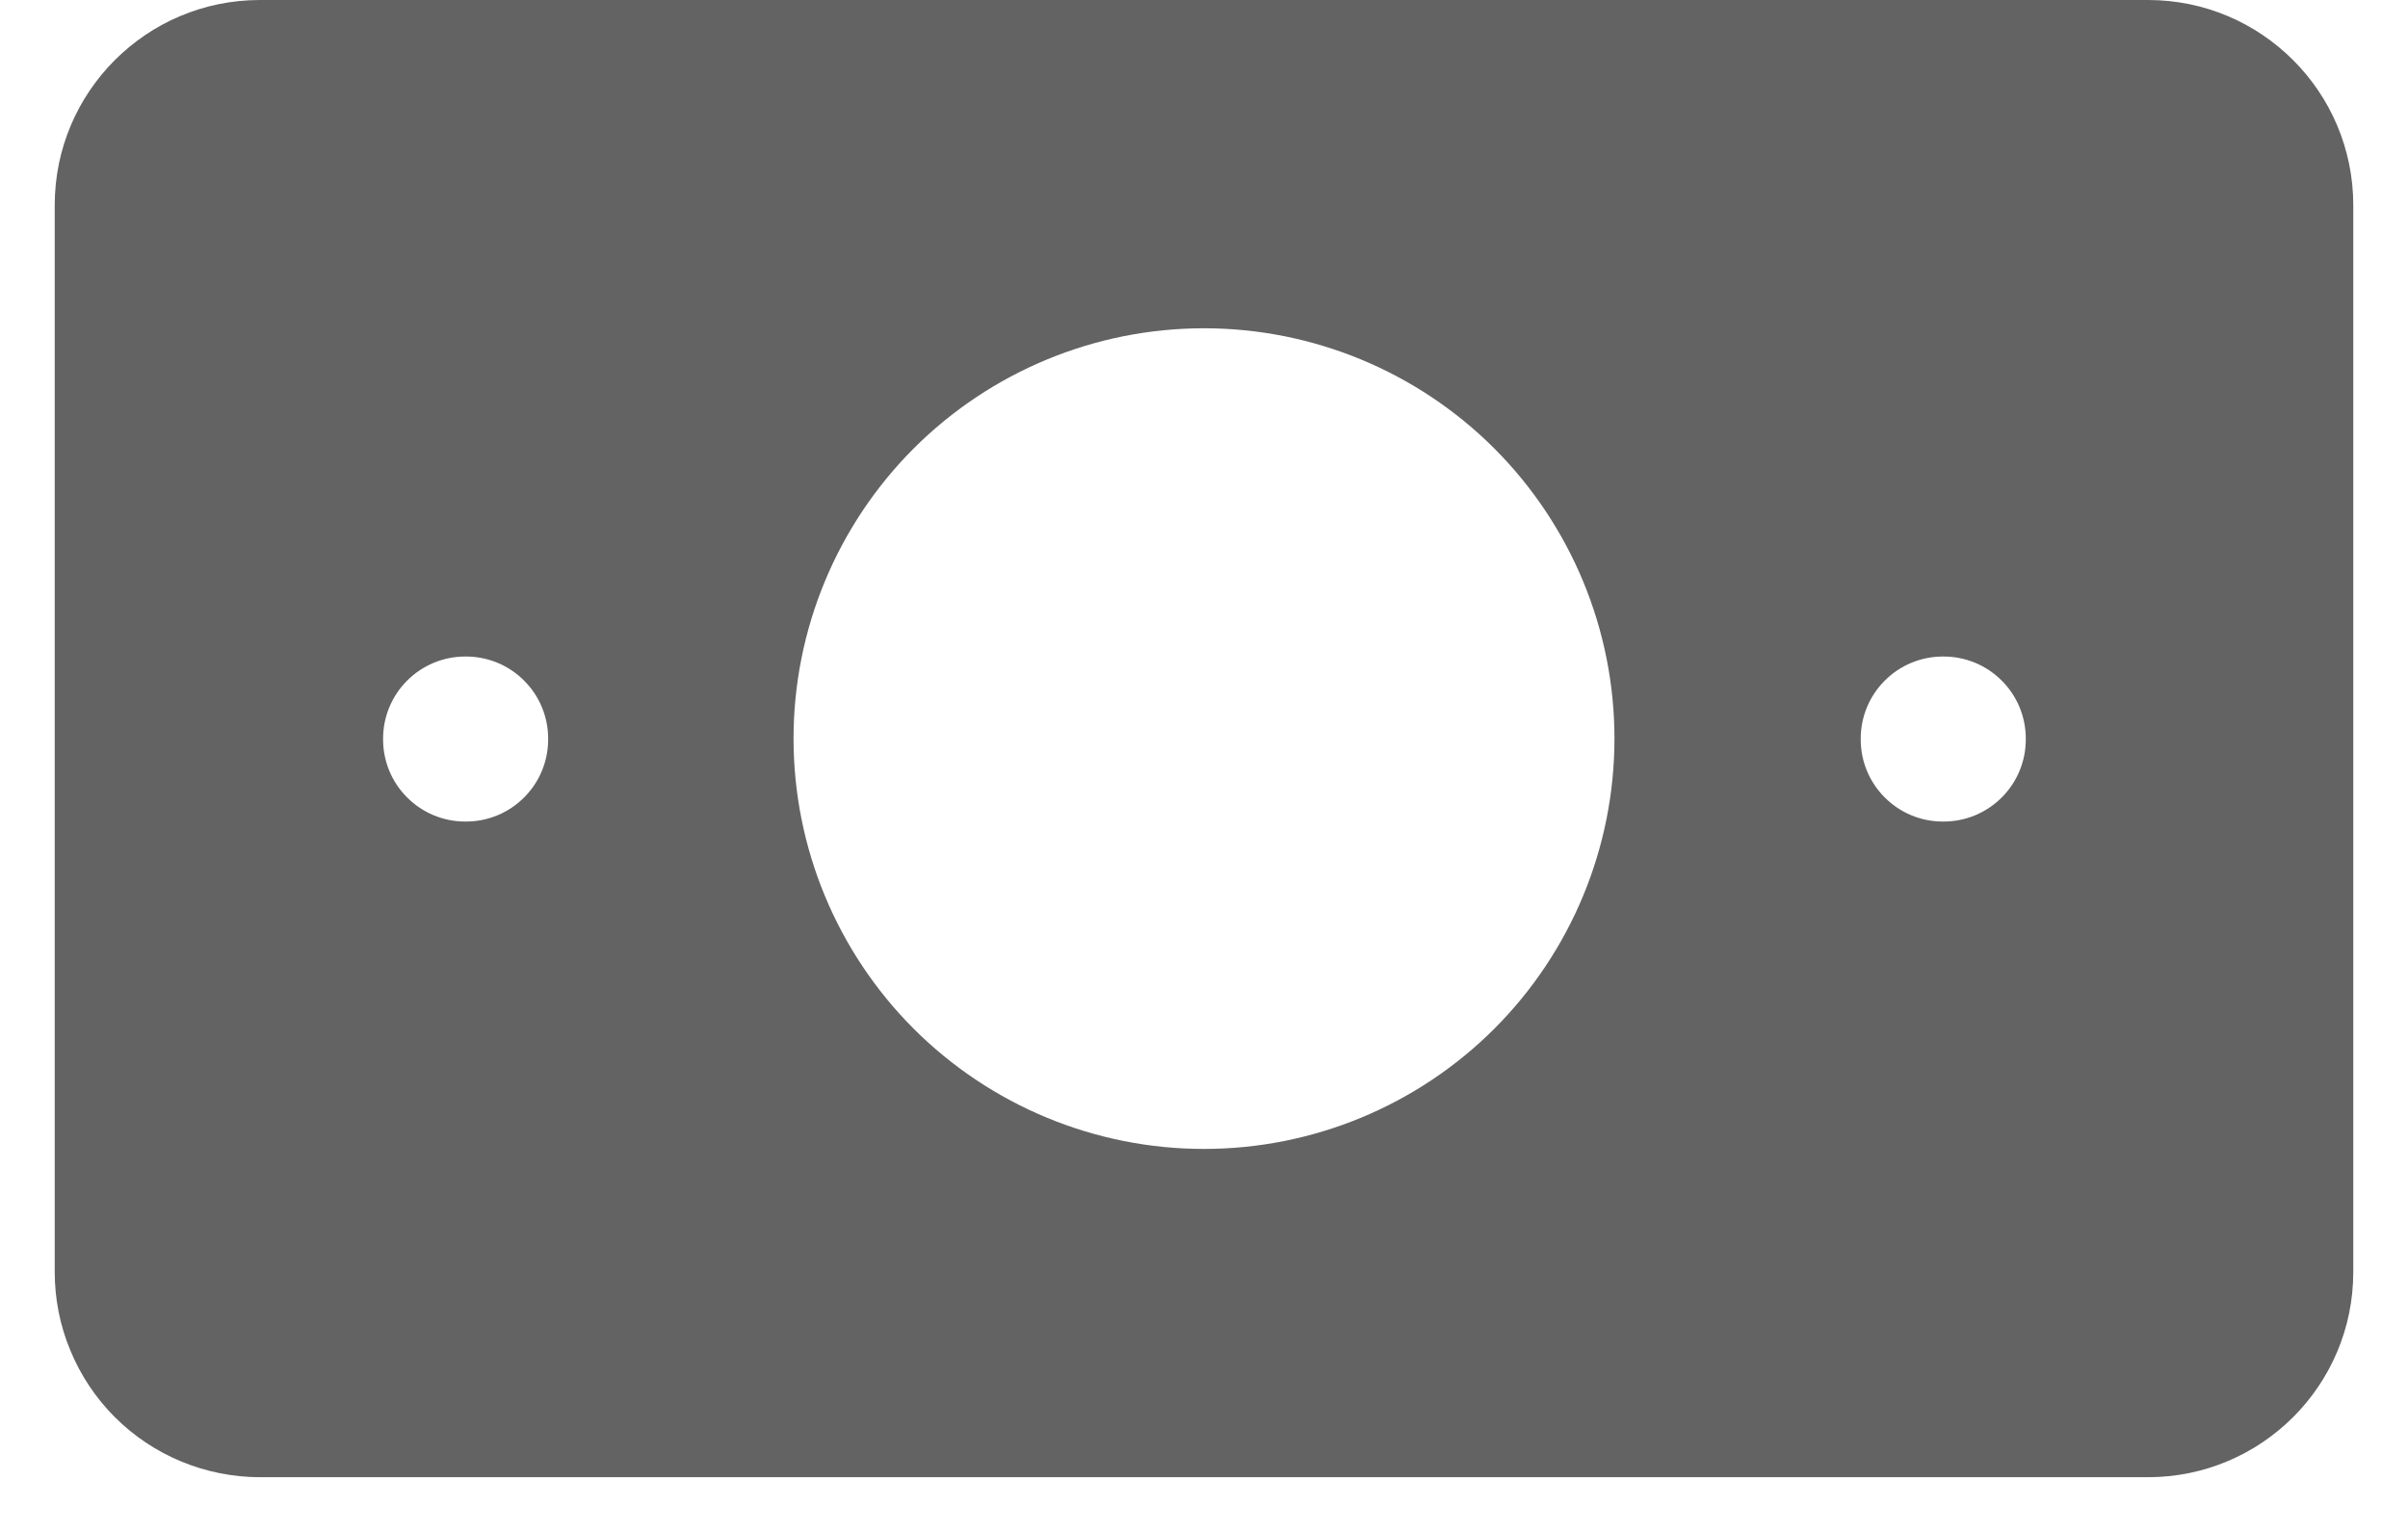 <svg width="22" height="14" viewBox="0 0 22 14" fill="none" xmlns="http://www.w3.org/2000/svg">
<path fill-rule="evenodd" clip-rule="evenodd" d="M0.5 1.875C0.5 0.839 1.34 0 2.375 0H19.625C20.66 0 21.5 0.84 21.5 1.875V11.625C21.5 12.661 20.66 13.5 19.625 13.5H2.375C2.129 13.5 1.885 13.451 1.657 13.357C1.43 13.263 1.223 13.125 1.049 12.951C0.875 12.777 0.737 12.57 0.643 12.342C0.548 12.115 0.5 11.871 0.5 11.625V1.875ZM7.25 6.75C7.25 5.755 7.645 4.802 8.348 4.098C9.052 3.395 10.005 3 11 3C11.995 3 12.948 3.395 13.652 4.098C14.355 4.802 14.75 5.755 14.75 6.75C14.75 7.745 14.355 8.698 13.652 9.402C12.948 10.105 11.995 10.5 11 10.5C10.005 10.5 9.052 10.105 8.348 9.402C7.645 8.698 7.25 7.745 7.25 6.75ZM17.75 6C17.551 6 17.36 6.079 17.22 6.22C17.079 6.36 17 6.551 17 6.75V6.758C17 7.172 17.336 7.508 17.75 7.508H17.758C17.957 7.508 18.148 7.429 18.288 7.288C18.429 7.148 18.508 6.957 18.508 6.758V6.75C18.508 6.551 18.429 6.36 18.288 6.22C18.148 6.079 17.957 6 17.758 6H17.75ZM3.5 6.75C3.5 6.551 3.579 6.36 3.72 6.22C3.86 6.079 4.051 6 4.25 6H4.258C4.457 6 4.648 6.079 4.788 6.22C4.929 6.36 5.008 6.551 5.008 6.75V6.758C5.008 6.957 4.929 7.148 4.788 7.288C4.648 7.429 4.457 7.508 4.258 7.508H4.25C4.051 7.508 3.86 7.429 3.72 7.288C3.579 7.148 3.5 6.957 3.5 6.758V6.75Z" fill="#636364"/>
</svg>
